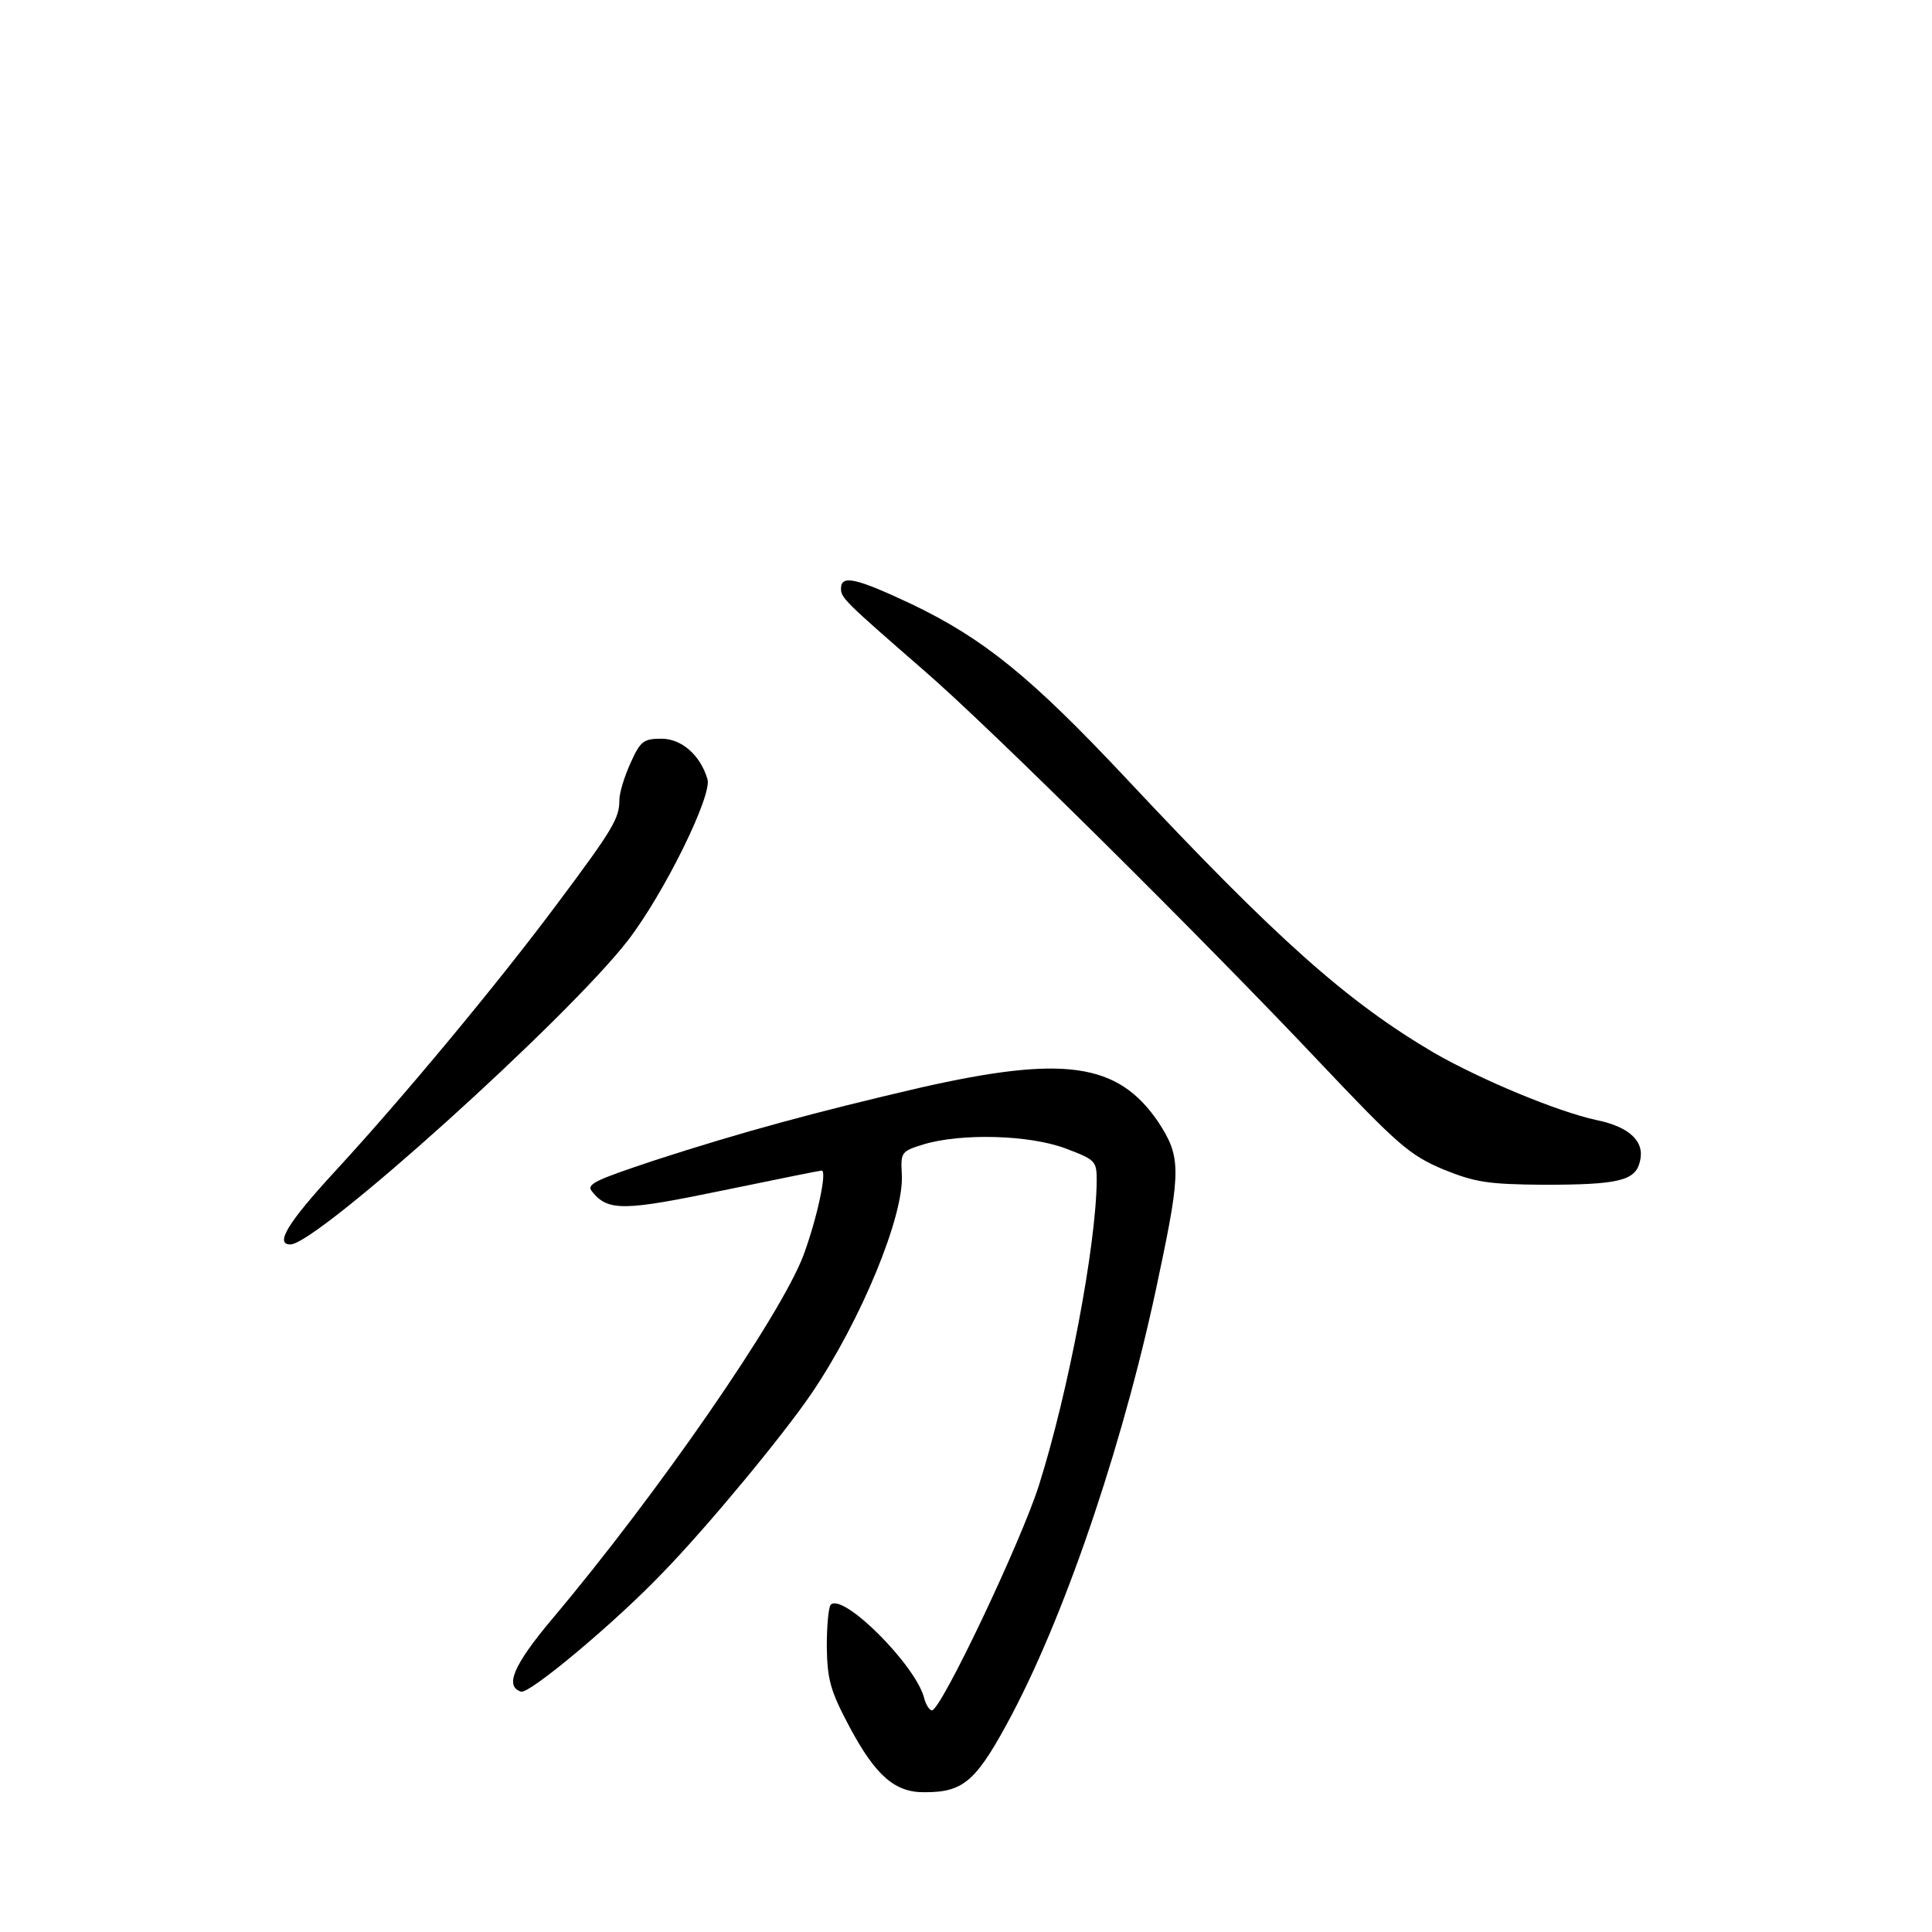 <?xml version="1.0" standalone="no"?>
<!DOCTYPE svg PUBLIC "-//W3C//DTD SVG 20010904//EN"
 "http://www.w3.org/TR/2001/REC-SVG-20010904/DTD/svg10.dtd">
<svg version="1.0" xmlns="http://www.w3.org/2000/svg"
 width="340pt" height="340pt" viewBox="0 0 340 340"
 preserveAspectRatio="xMidYMid meet">
<g transform="translate(0,340) scale(0.1,-0.1)"
fill="#000000" stroke="none">
<path d="M1480 2364 c0 -16 7 -23 145 -143 114 -98 494 -475 696 -689 140
-148 160 -165 219 -190 57 -23 79 -26 175 -27 134 0 163 7 171 41 9 35 -18 61
-77 73 -69 15 -203 71 -285 118 -153 90 -276 199 -542 483 -169 180 -251 246
-378 307 -98 46 -124 52 -124 27z"/>
<path d="M1110 2058 c-11 -24 -20 -53 -20 -66 0 -32 -11 -51 -109 -182 -105
-141 -273 -343 -392 -472 -82 -89 -106 -128 -78 -128 47 0 489 399 594 535 64
83 149 256 140 284 -13 43 -46 71 -81 71 -31 0 -37 -4 -54 -42z"/>
<path d="M1620 1486 c-185 -43 -314 -78 -468 -128 -105 -35 -121 -42 -110 -55
28 -35 56 -34 230 2 92 19 171 35 174 35 10 0 -8 -84 -32 -149 -40 -106 -255
-418 -443 -641 -68 -81 -83 -118 -54 -127 14 -5 166 122 249 209 78 80 213
243 263 317 86 127 163 313 158 385 -2 38 -1 40 38 52 66 20 186 17 250 -7 53
-20 55 -22 55 -57 -1 -114 -50 -373 -102 -537 -32 -100 -172 -395 -188 -395
-4 0 -11 10 -14 23 -16 58 -142 184 -164 163 -4 -4 -7 -38 -7 -74 1 -58 6 -77
40 -141 46 -86 80 -116 133 -115 69 0 91 20 154 139 98 187 200 491 258 773
39 184 38 207 -2 268 -71 104 -166 117 -418 60z"/>
</g>
</svg>

